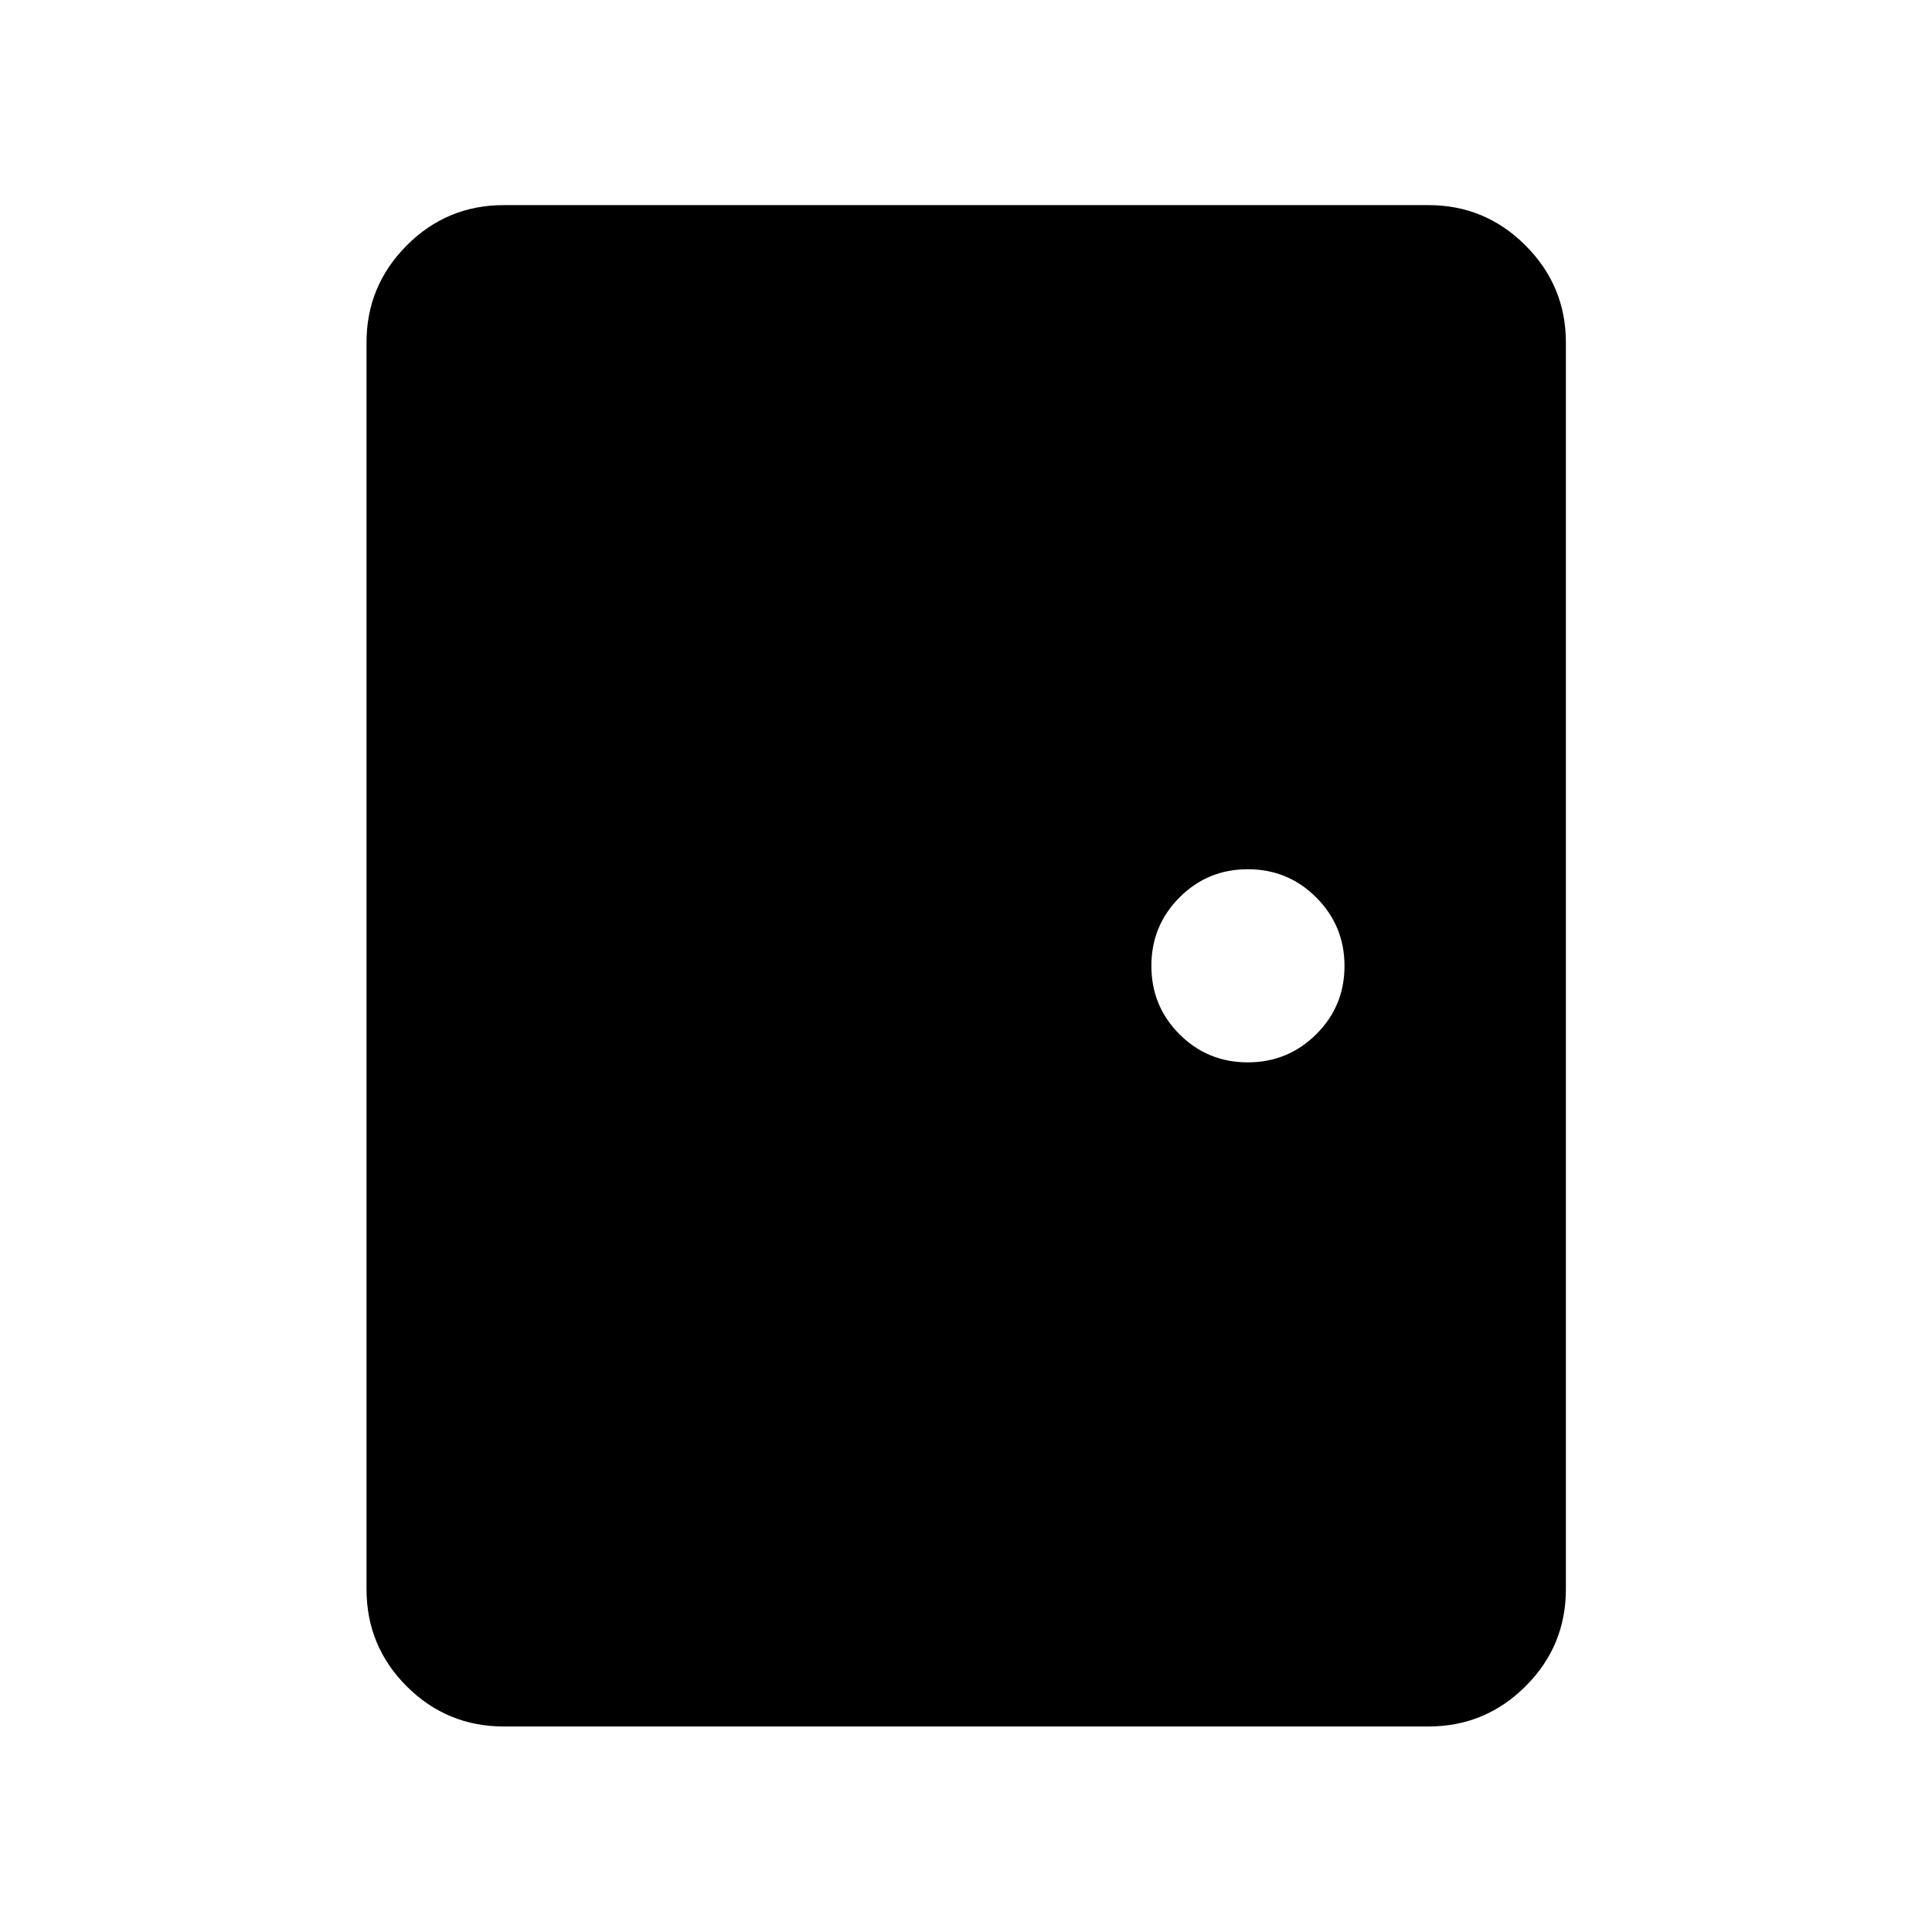 <svg xmlns="http://www.w3.org/2000/svg" height="24" viewBox="0 -960 960 960" width="24"><path d="M250.39-102.12q-28.35 0-48.31-19.96t-19.96-48.31v-619.42q0-28.16 19.96-48.21 19.96-20.06 48.31-20.06h459.42q28.16 0 48.21 20.06 20.06 20.05 20.06 48.21v619.42q0 28.35-20.06 48.31-20.05 19.96-48.21 19.96H250.39Zm369.62-330q19.95 0 34.01-13.96 14.06-13.97 14.06-33.93 0-19.95-14.01-34.01-14.01-14.06-34.02-14.06-20.01 0-33.97 14.01-13.96 14.01-13.96 34.02 0 20.01 13.96 33.97 13.97 13.96 33.93 13.96Z"/></svg>